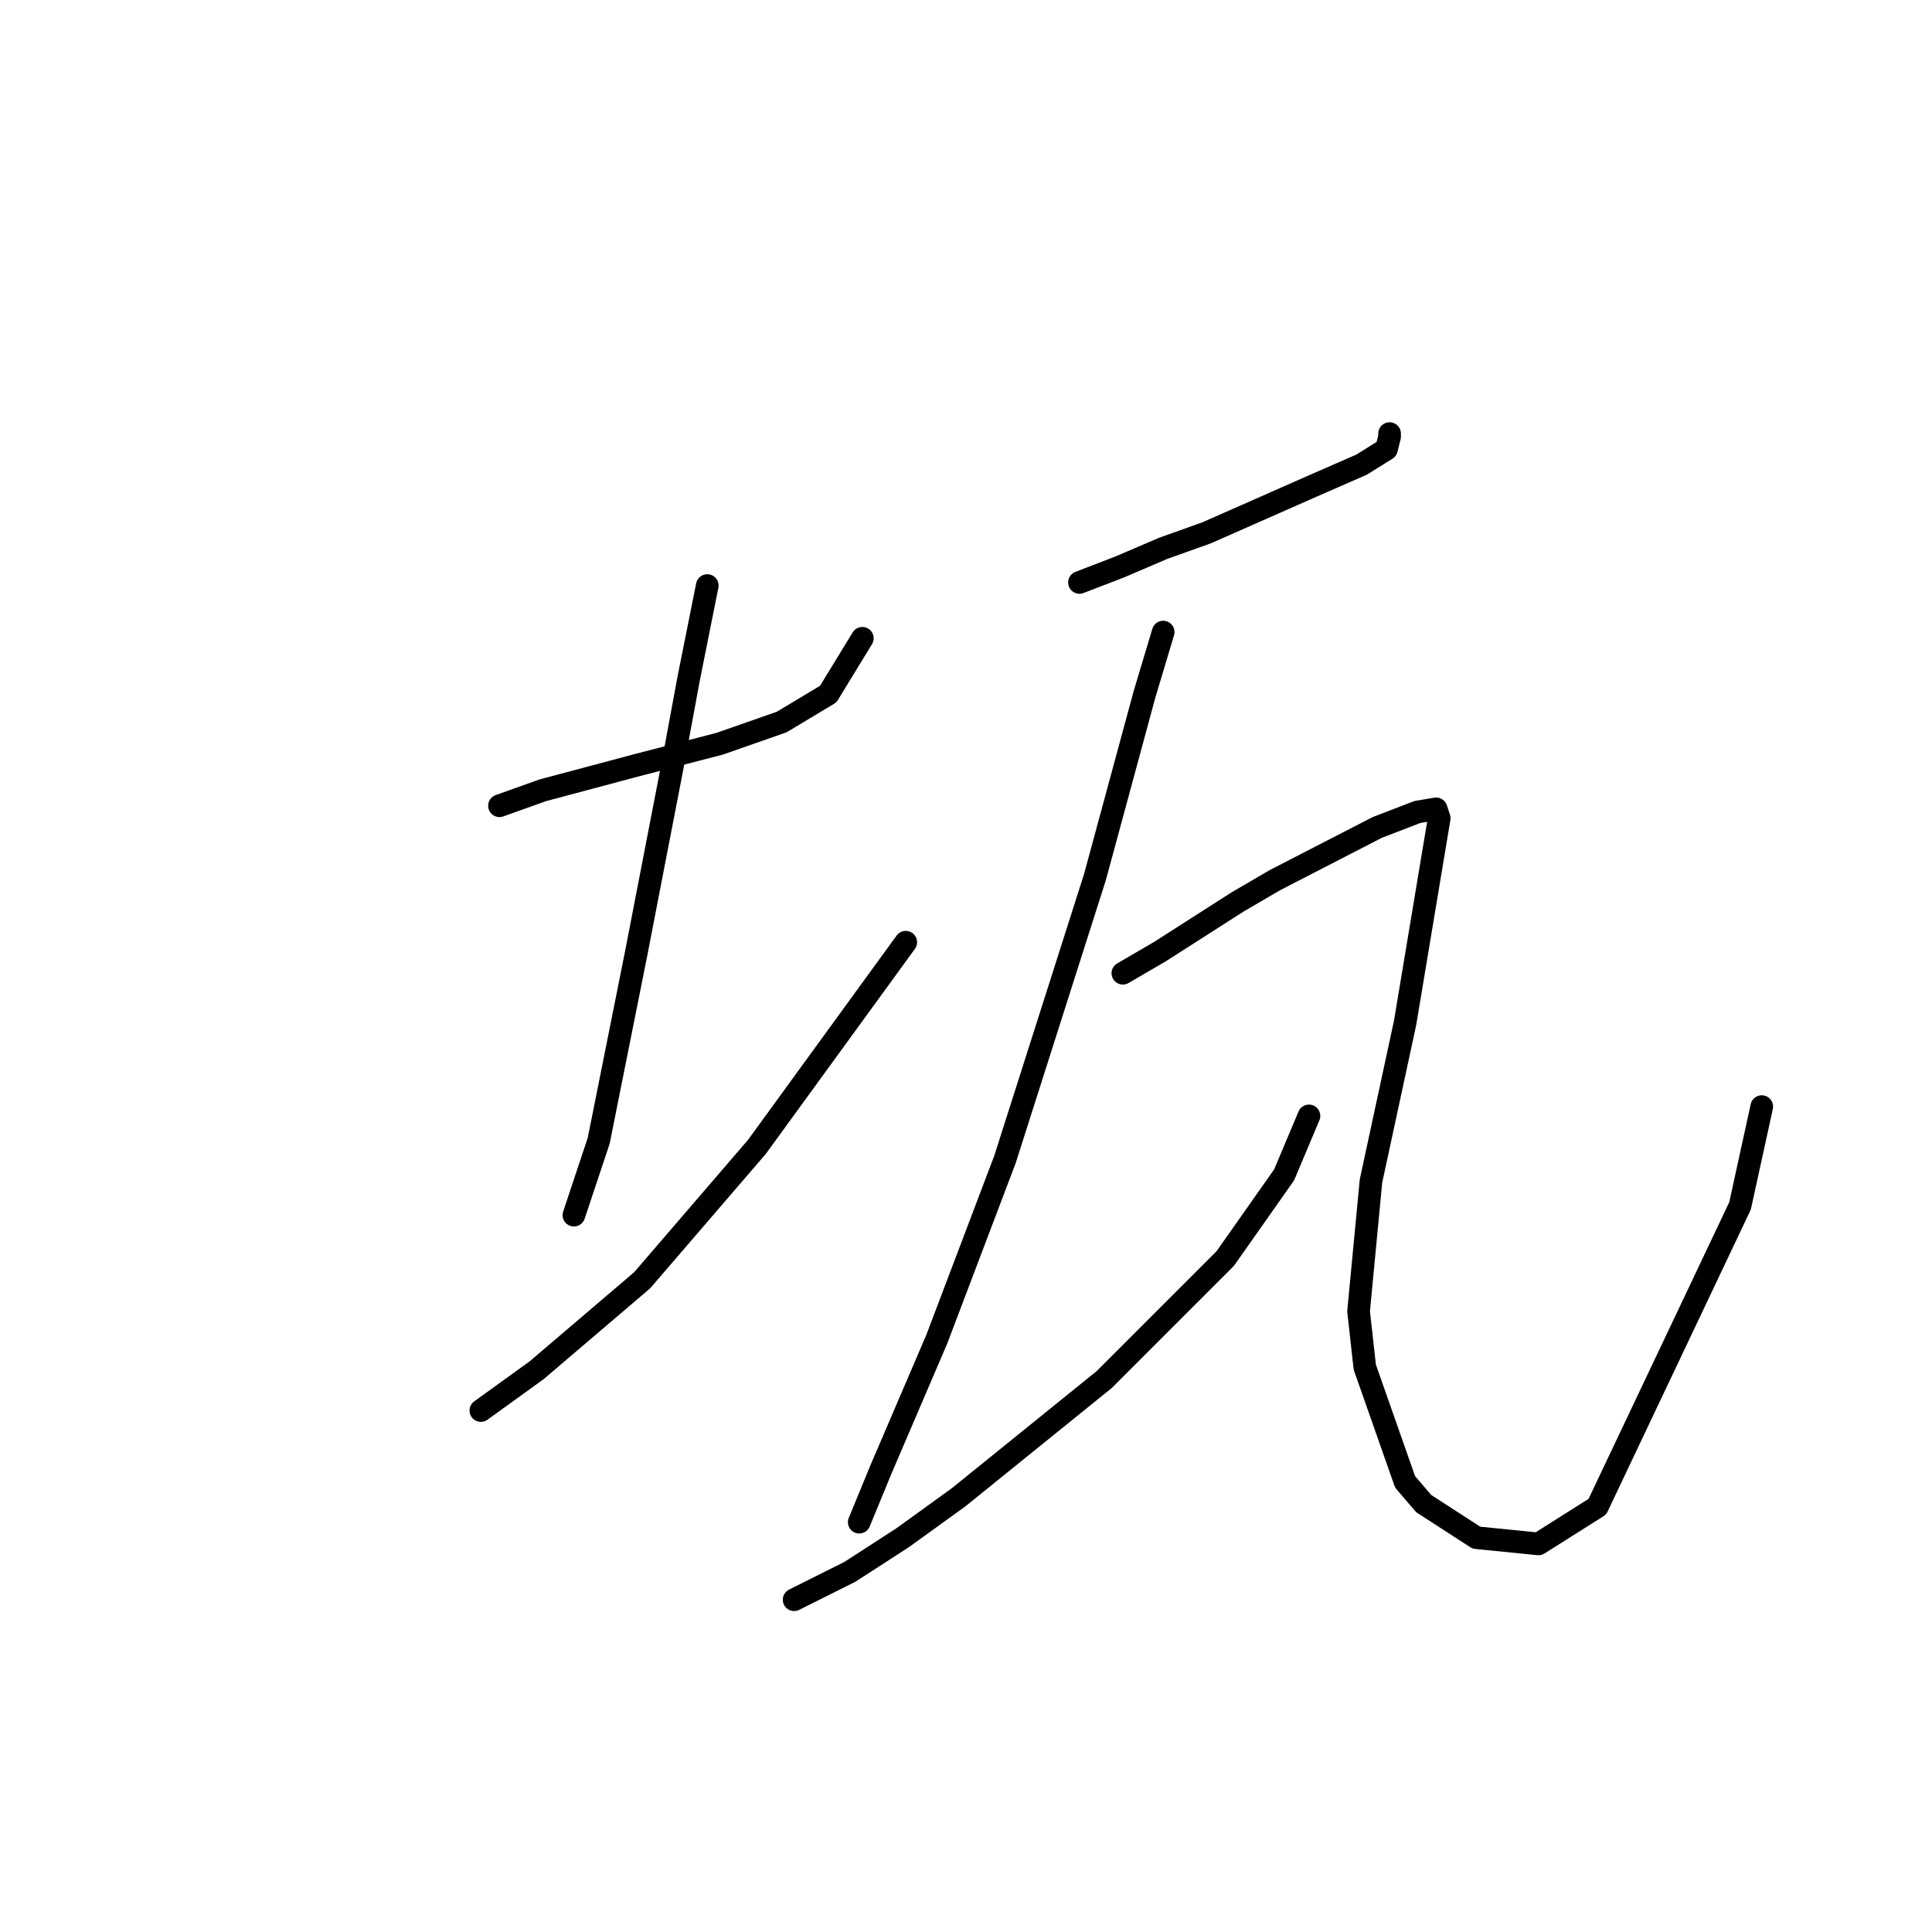 <?xml version="1.0" standalone="no"?>
    <svg width="256" height="256" xmlns="http://www.w3.org/2000/svg" version="1.1">
    <polyline stroke="black" stroke-width="3" stroke-linecap="round" fill="transparent" stroke-linejoin="round" points="66.182 106.767 71.936 104.712 78.1 103.068 84.265 101.424 95.361 98.548 103.58 95.671 109.744 91.972 114.265 84.575 114.265 84.575 " />
        <polyline stroke="black" stroke-width="3" stroke-linecap="round" fill="transparent" stroke-linejoin="round" points="93.717 77.589 91.251 89.918 89.196 101.014 84.265 126.493 79.333 151.15 76.046 161.013 76.046 161.013 " />
        <polyline stroke="black" stroke-width="3" stroke-linecap="round" fill="transparent" stroke-linejoin="round" points="63.717 186.904 71.114 181.561 85.087 169.644 100.292 151.972 120.018 124.849 120.018 124.849 " />
        <polyline stroke="black" stroke-width="3" stroke-linecap="round" fill="transparent" stroke-linejoin="round" points="143.032 77.178 148.374 75.123 154.128 72.657 159.881 70.603 173.854 64.438 180.429 61.561 183.717 59.507 184.128 57.863 184.128 57.452 184.128 57.452 " />
        <polyline stroke="black" stroke-width="3" stroke-linecap="round" fill="transparent" stroke-linejoin="round" points="154.128 83.753 151.662 91.972 145.087 116.219 133.169 153.616 124.128 177.452 116.73 194.712 113.854 201.698 113.854 201.698 " />
        <polyline stroke="black" stroke-width="3" stroke-linecap="round" fill="transparent" stroke-linejoin="round" points="105.224 211.972 112.621 208.274 119.607 203.753 127.004 198.411 146.319 182.794 155.36 173.753 162.347 166.767 170.155 155.671 173.443 147.863 173.443 147.863 " />
        <polyline stroke="black" stroke-width="3" stroke-linecap="round" fill="transparent" stroke-linejoin="round" points="148.785 128.959 153.717 126.082 163.991 119.507 168.922 116.63 182.484 109.644 187.826 107.589 190.292 107.178 190.703 108.411 186.182 135.534 181.662 156.493 180.018 173.753 180.84 181.15 186.182 196.356 188.648 199.233 195.634 203.753 203.854 204.575 211.662 199.644 230.566 159.781 233.443 146.63 233.443 146.63 " />
        </svg>